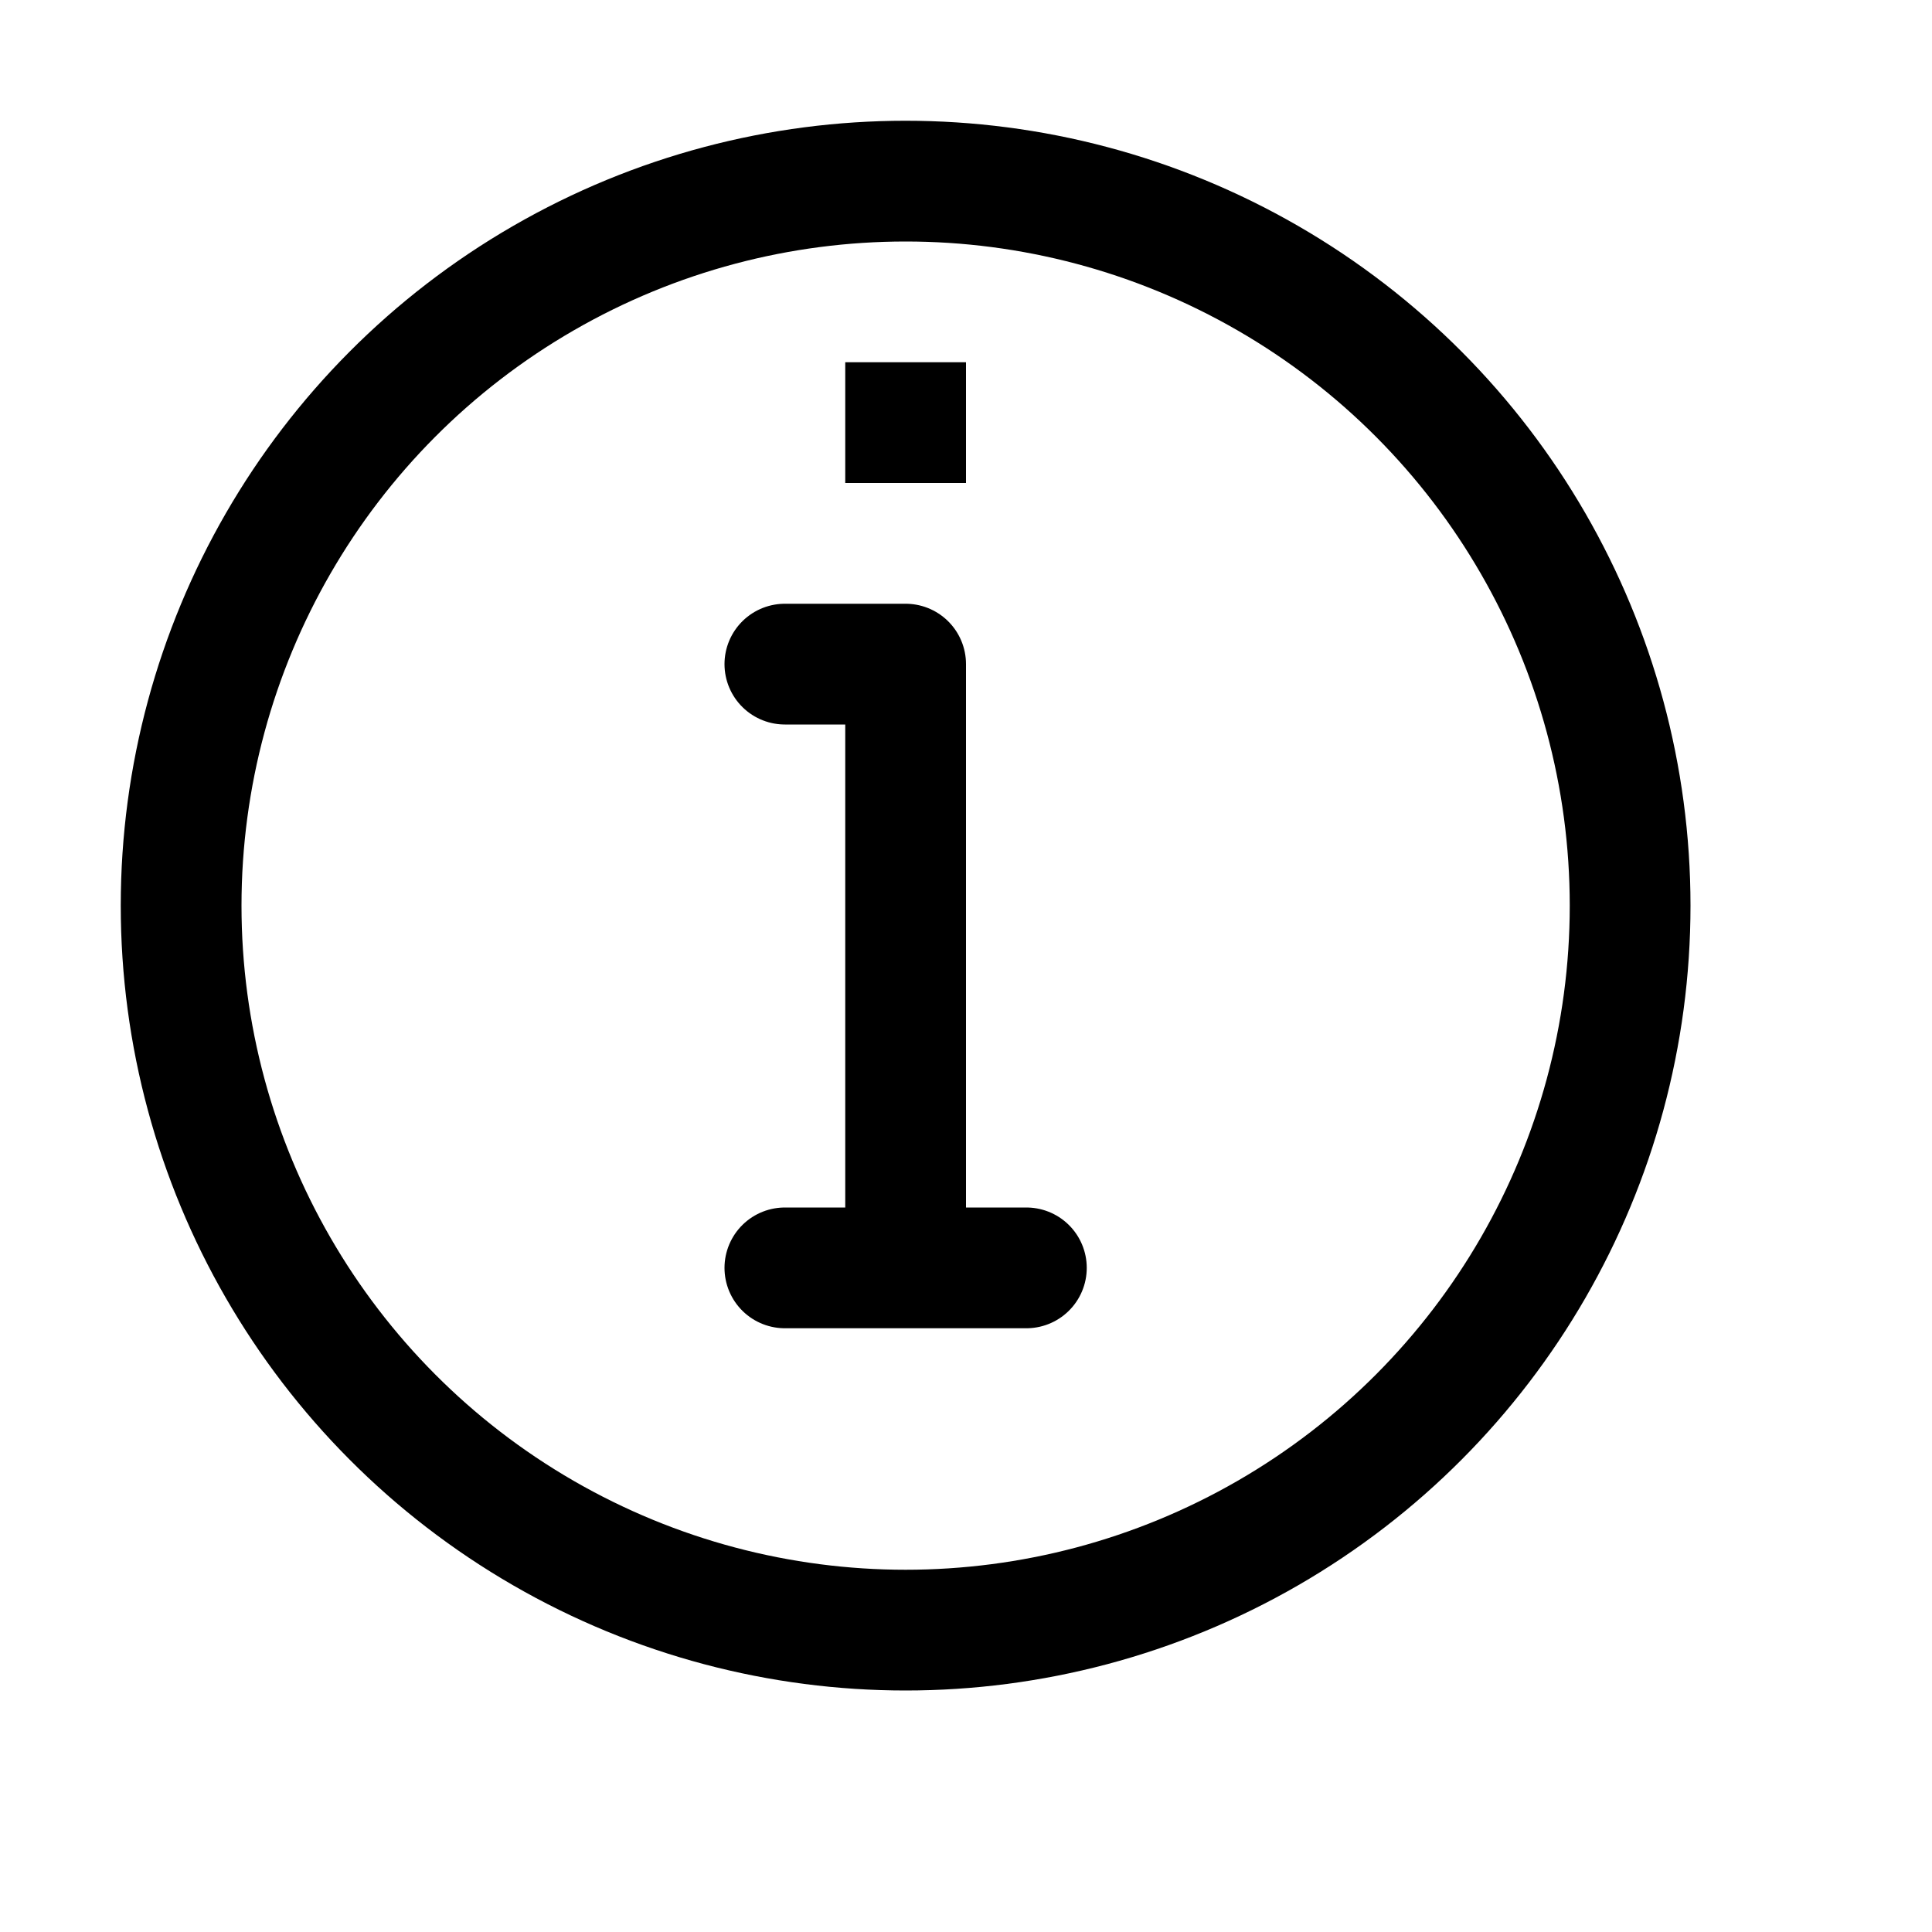 <svg xmlns="http://www.w3.org/2000/svg" width="16" height="16" viewBox="0 0 16 16">
    <g fill="none" stroke="#000" stroke-linejoin="round" stroke-miterlimit="10">
        <circle cx="7.5" cy="7.5" r="6" stroke-linecap="round"/>
        <path stroke-linecap="round" d="M6.5 5.5h1v5M6.5 10.5h2"/>
        <path d="M7.5 3v1"/>
    </g>
</svg>
